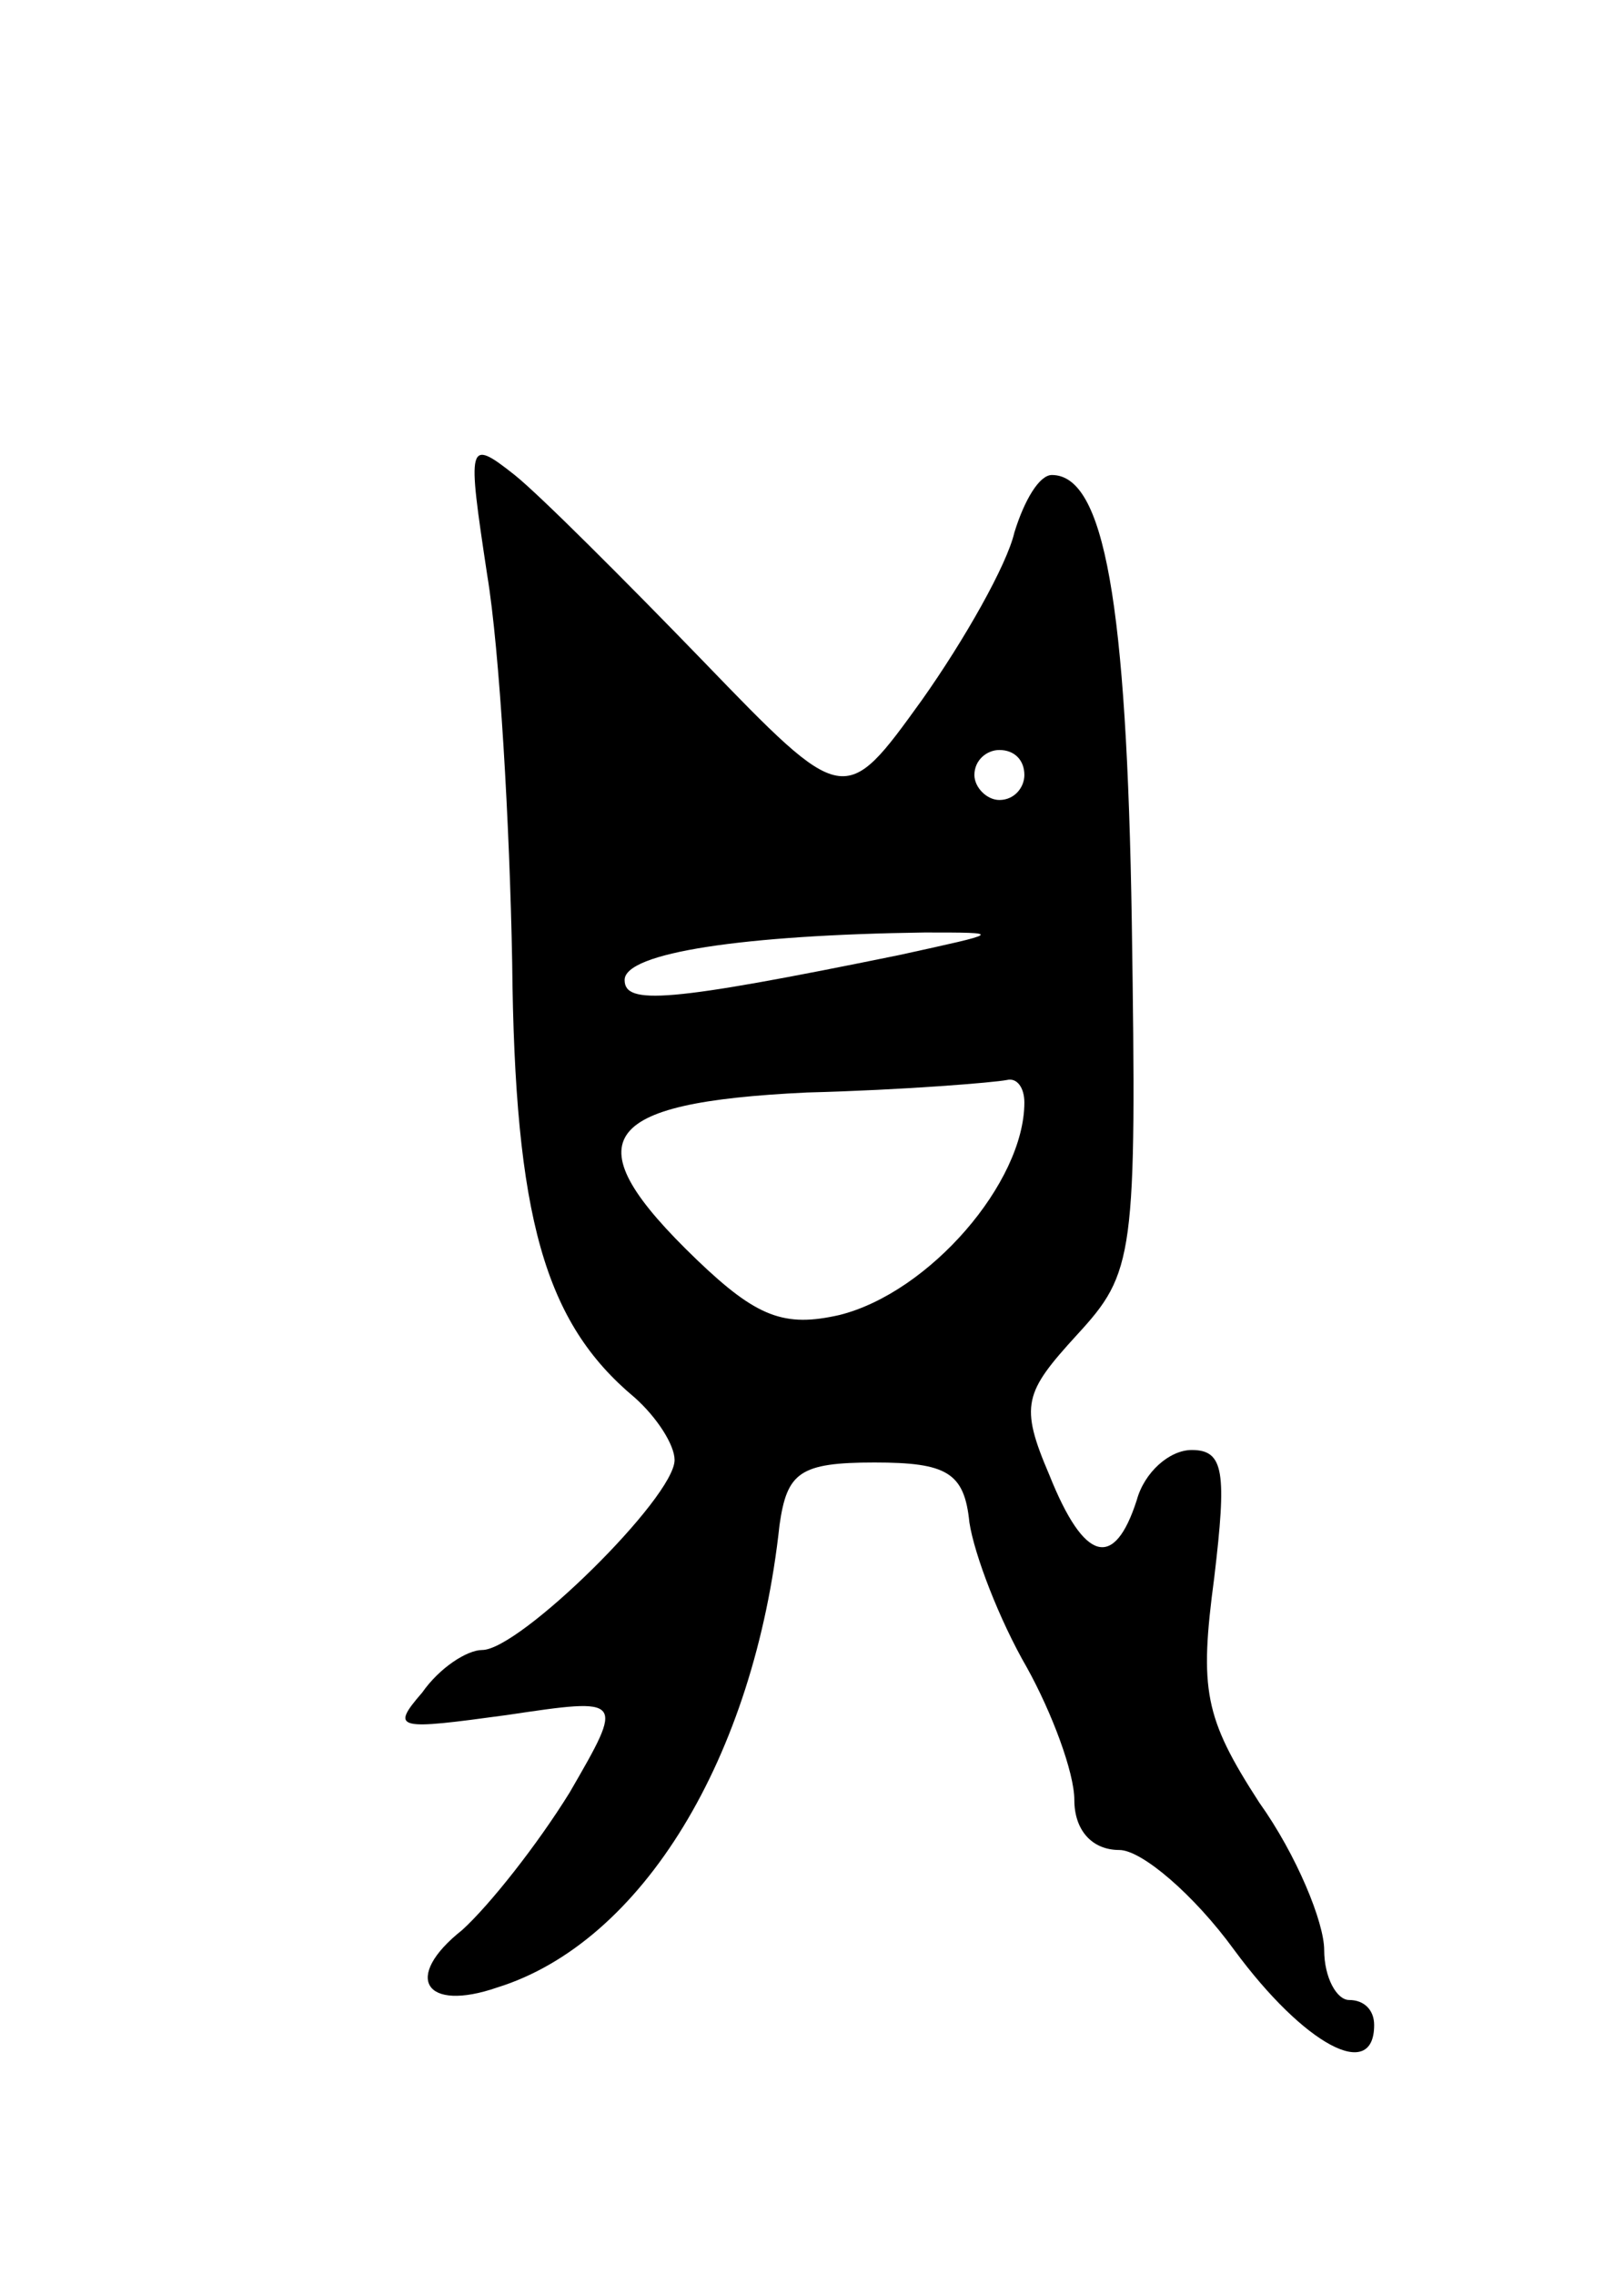 <svg version="1.0" xmlns="http://www.w3.org/2000/svg"
 width="65pt" height="91pt" viewBox="0 0 65 91"
 preserveAspectRatio="xMidYMid meet">
<g transform="translate(0,91) scale(0.1,-0.1)"
fill="#000000" stroke="none">
<path d="M195 680 c5 -30 9 -100 10 -155 1 -102 13 -144 49 -174 9 -8 16 -19
16 -25 0 -15 -62 -76 -77 -76 -6 0 -17 -7 -24 -17 -13 -15 -10 -15 34 -9 47 7
47 7 25 -31 -13 -21 -32 -45 -43 -55 -24 -19 -15 -33 14 -23 58 18 103 92 113
185 3 21 8 25 38 25 29 0 36 -4 38 -24 2 -13 12 -39 23 -58 10 -18 19 -42 19
-53 0 -12 7 -20 18 -20 9 0 30 -18 46 -40 28 -38 56 -53 56 -30 0 6 -4 10 -10
10 -5 0 -10 9 -10 20 0 11 -11 38 -26 59 -22 34 -24 45 -18 90 5 42 4 51 -9
51 -9 0 -19 -9 -22 -20 -9 -28 -21 -25 -35 10 -12 28 -10 33 11 56 23 25 24
31 22 165 -2 128 -11 179 -32 179 -5 0 -11 -10 -15 -23 -3 -13 -20 -43 -37
-67 -31 -43 -31 -43 -88 16 -31 32 -65 66 -75 74 -19 15 -19 13 -11 -40z m215
-80 c0 -5 -4 -10 -10 -10 -5 0 -10 5 -10 10 0 6 5 10 10 10 6 0 10 -4 10 -10z
m-50 -72 c-93 -19 -110 -20 -110 -10 0 11 48 18 120 19 32 0 31 0 -10 -9z m50
-59 c0 -32 -38 -76 -74 -85 -22 -5 -33 -1 -57 22 -50 48 -40 63 44 67 39 1 75
4 80 5 4 1 7 -3 7 -9z"/>
</g>
</svg>
